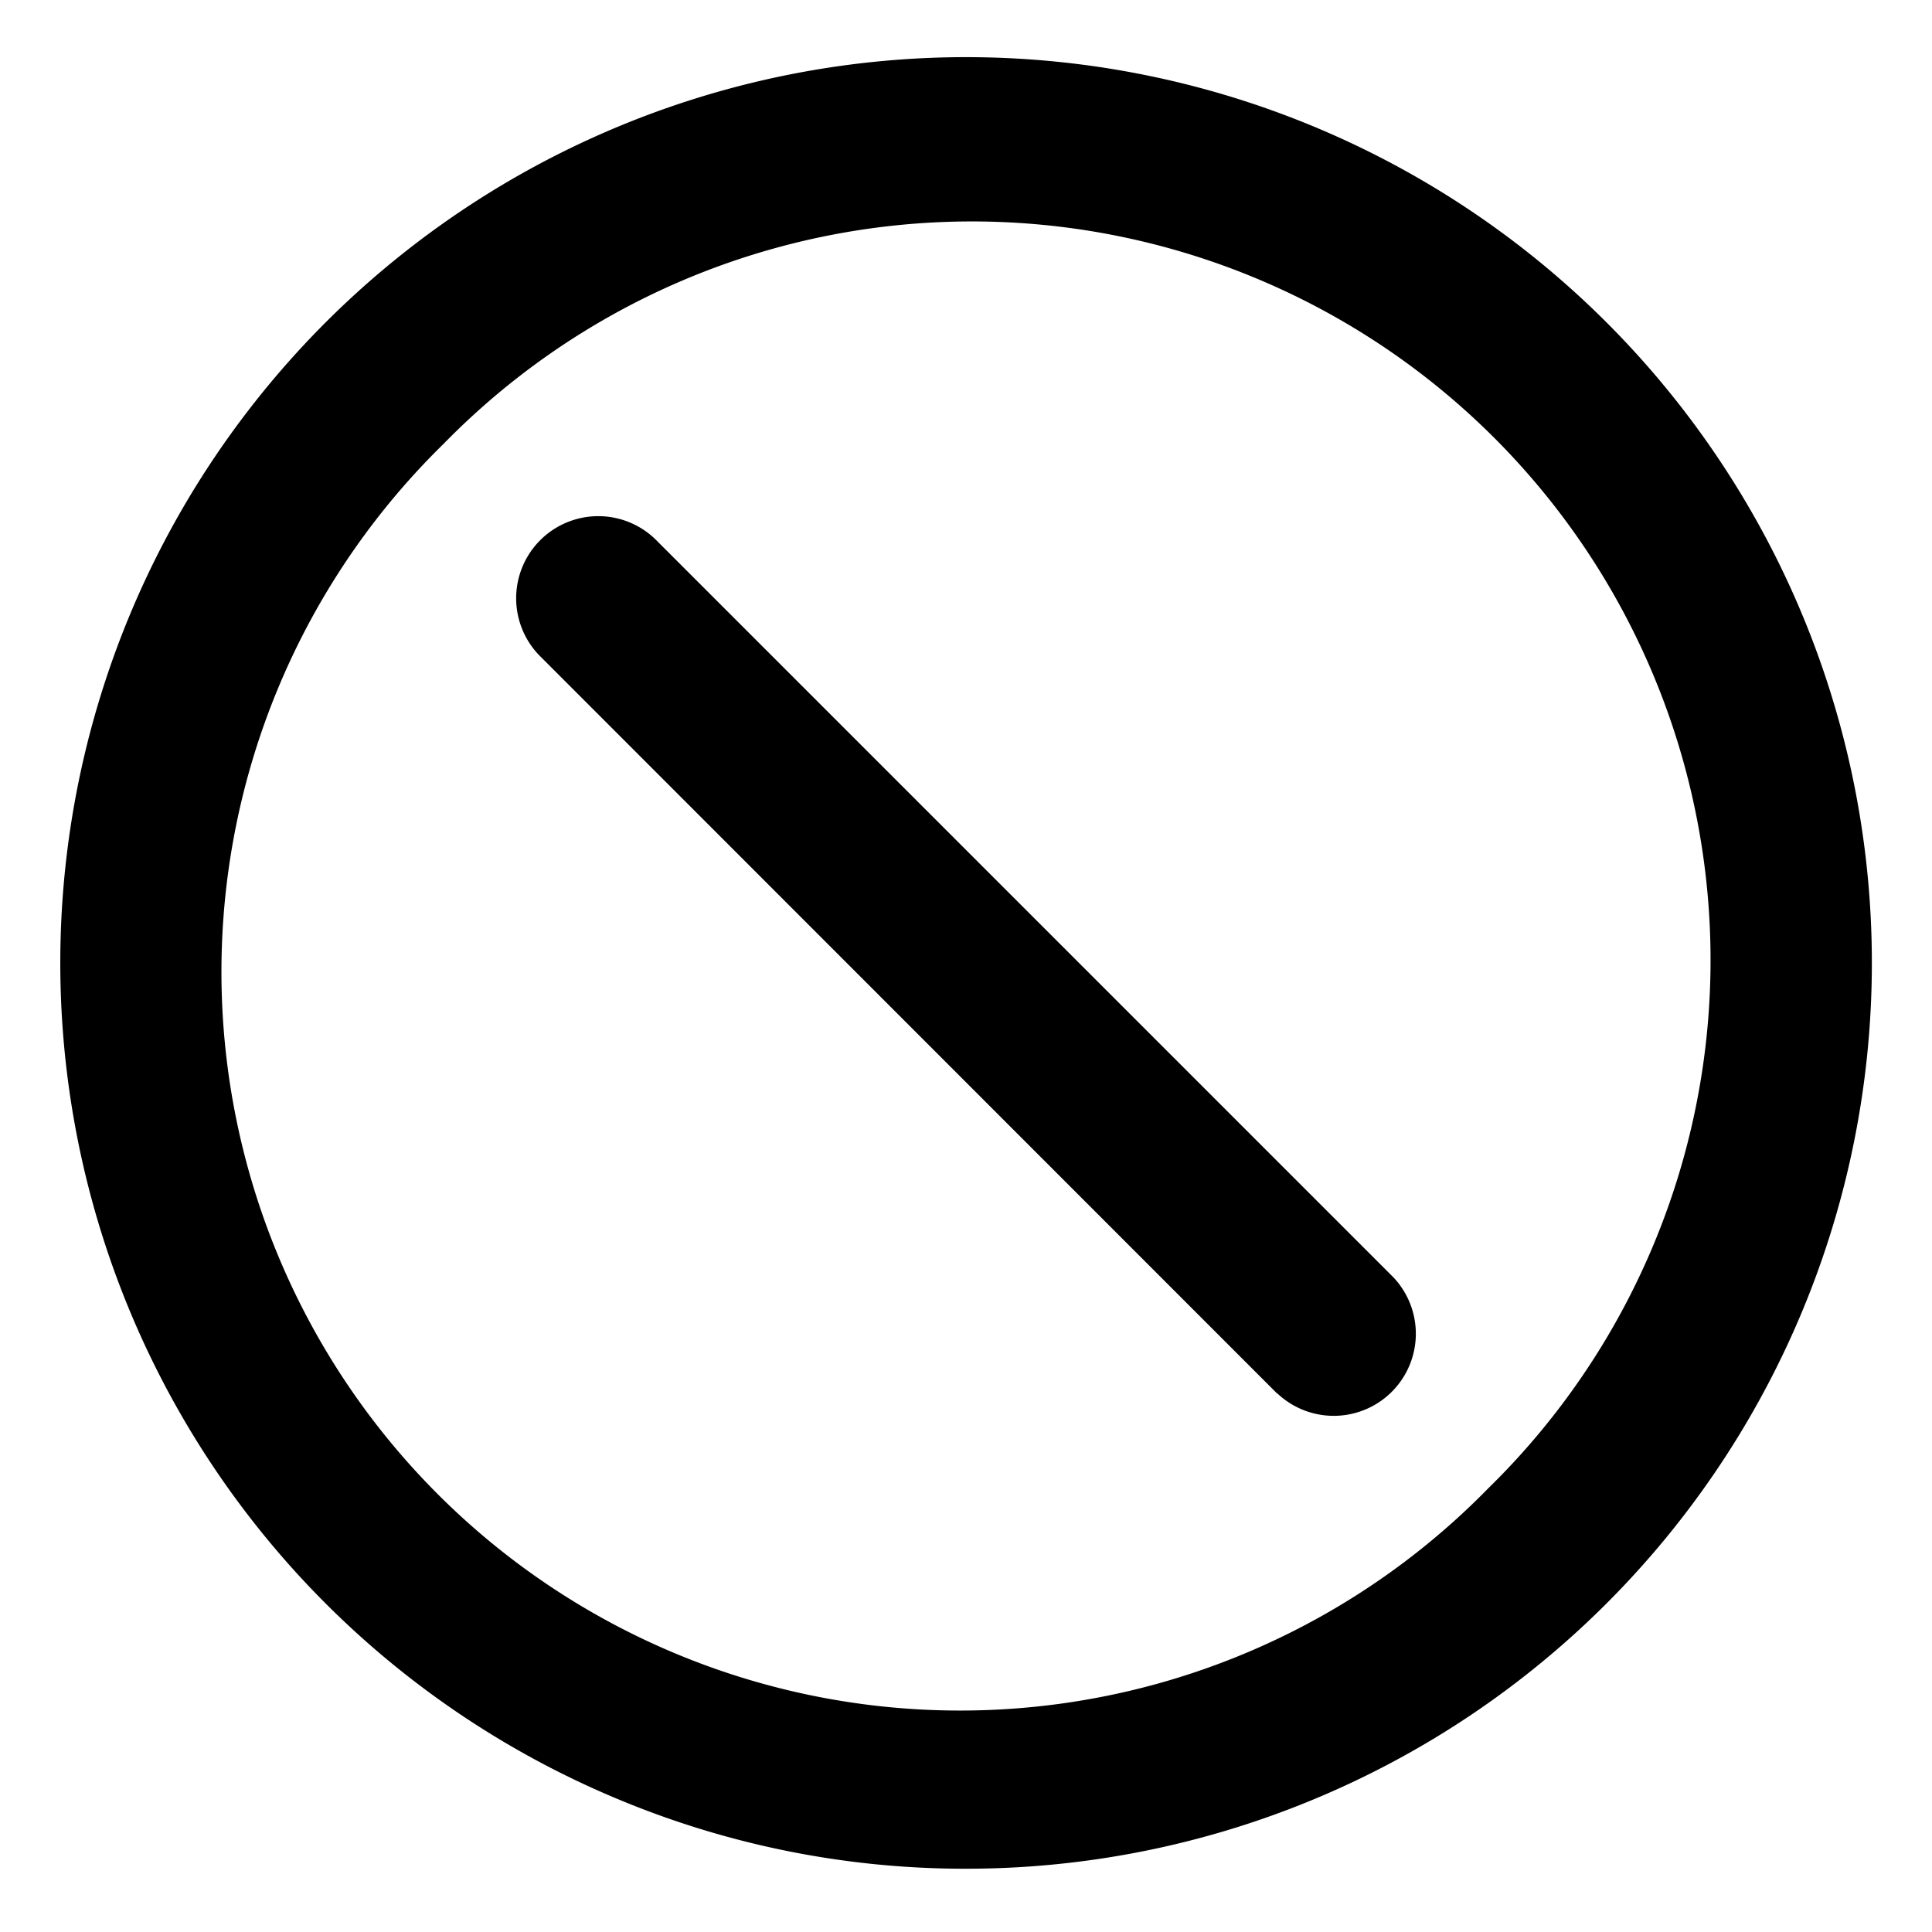 <svg xmlns="http://www.w3.org/2000/svg" width="12" height="12" viewBox="0 0 12 12">><path fill="transparent" d="M0,0H12V12H0Z"/><path d="M3.424,10.773a5.626,5.626,0,1,1,2.183.441A5.592,5.592,0,0,1,3.424,10.773ZM2.363,2.363A4.588,4.588,0,1,0,8.851,8.851,4.588,4.588,0,1,0,2.363,2.363Zm5.177,5.9L2.953,3.674a.51.51,0,0,1,.721-.721L8.261,7.54a.51.51,0,0,1-.721.721Z" transform="translate(0.393 0.393)"/></svg>
